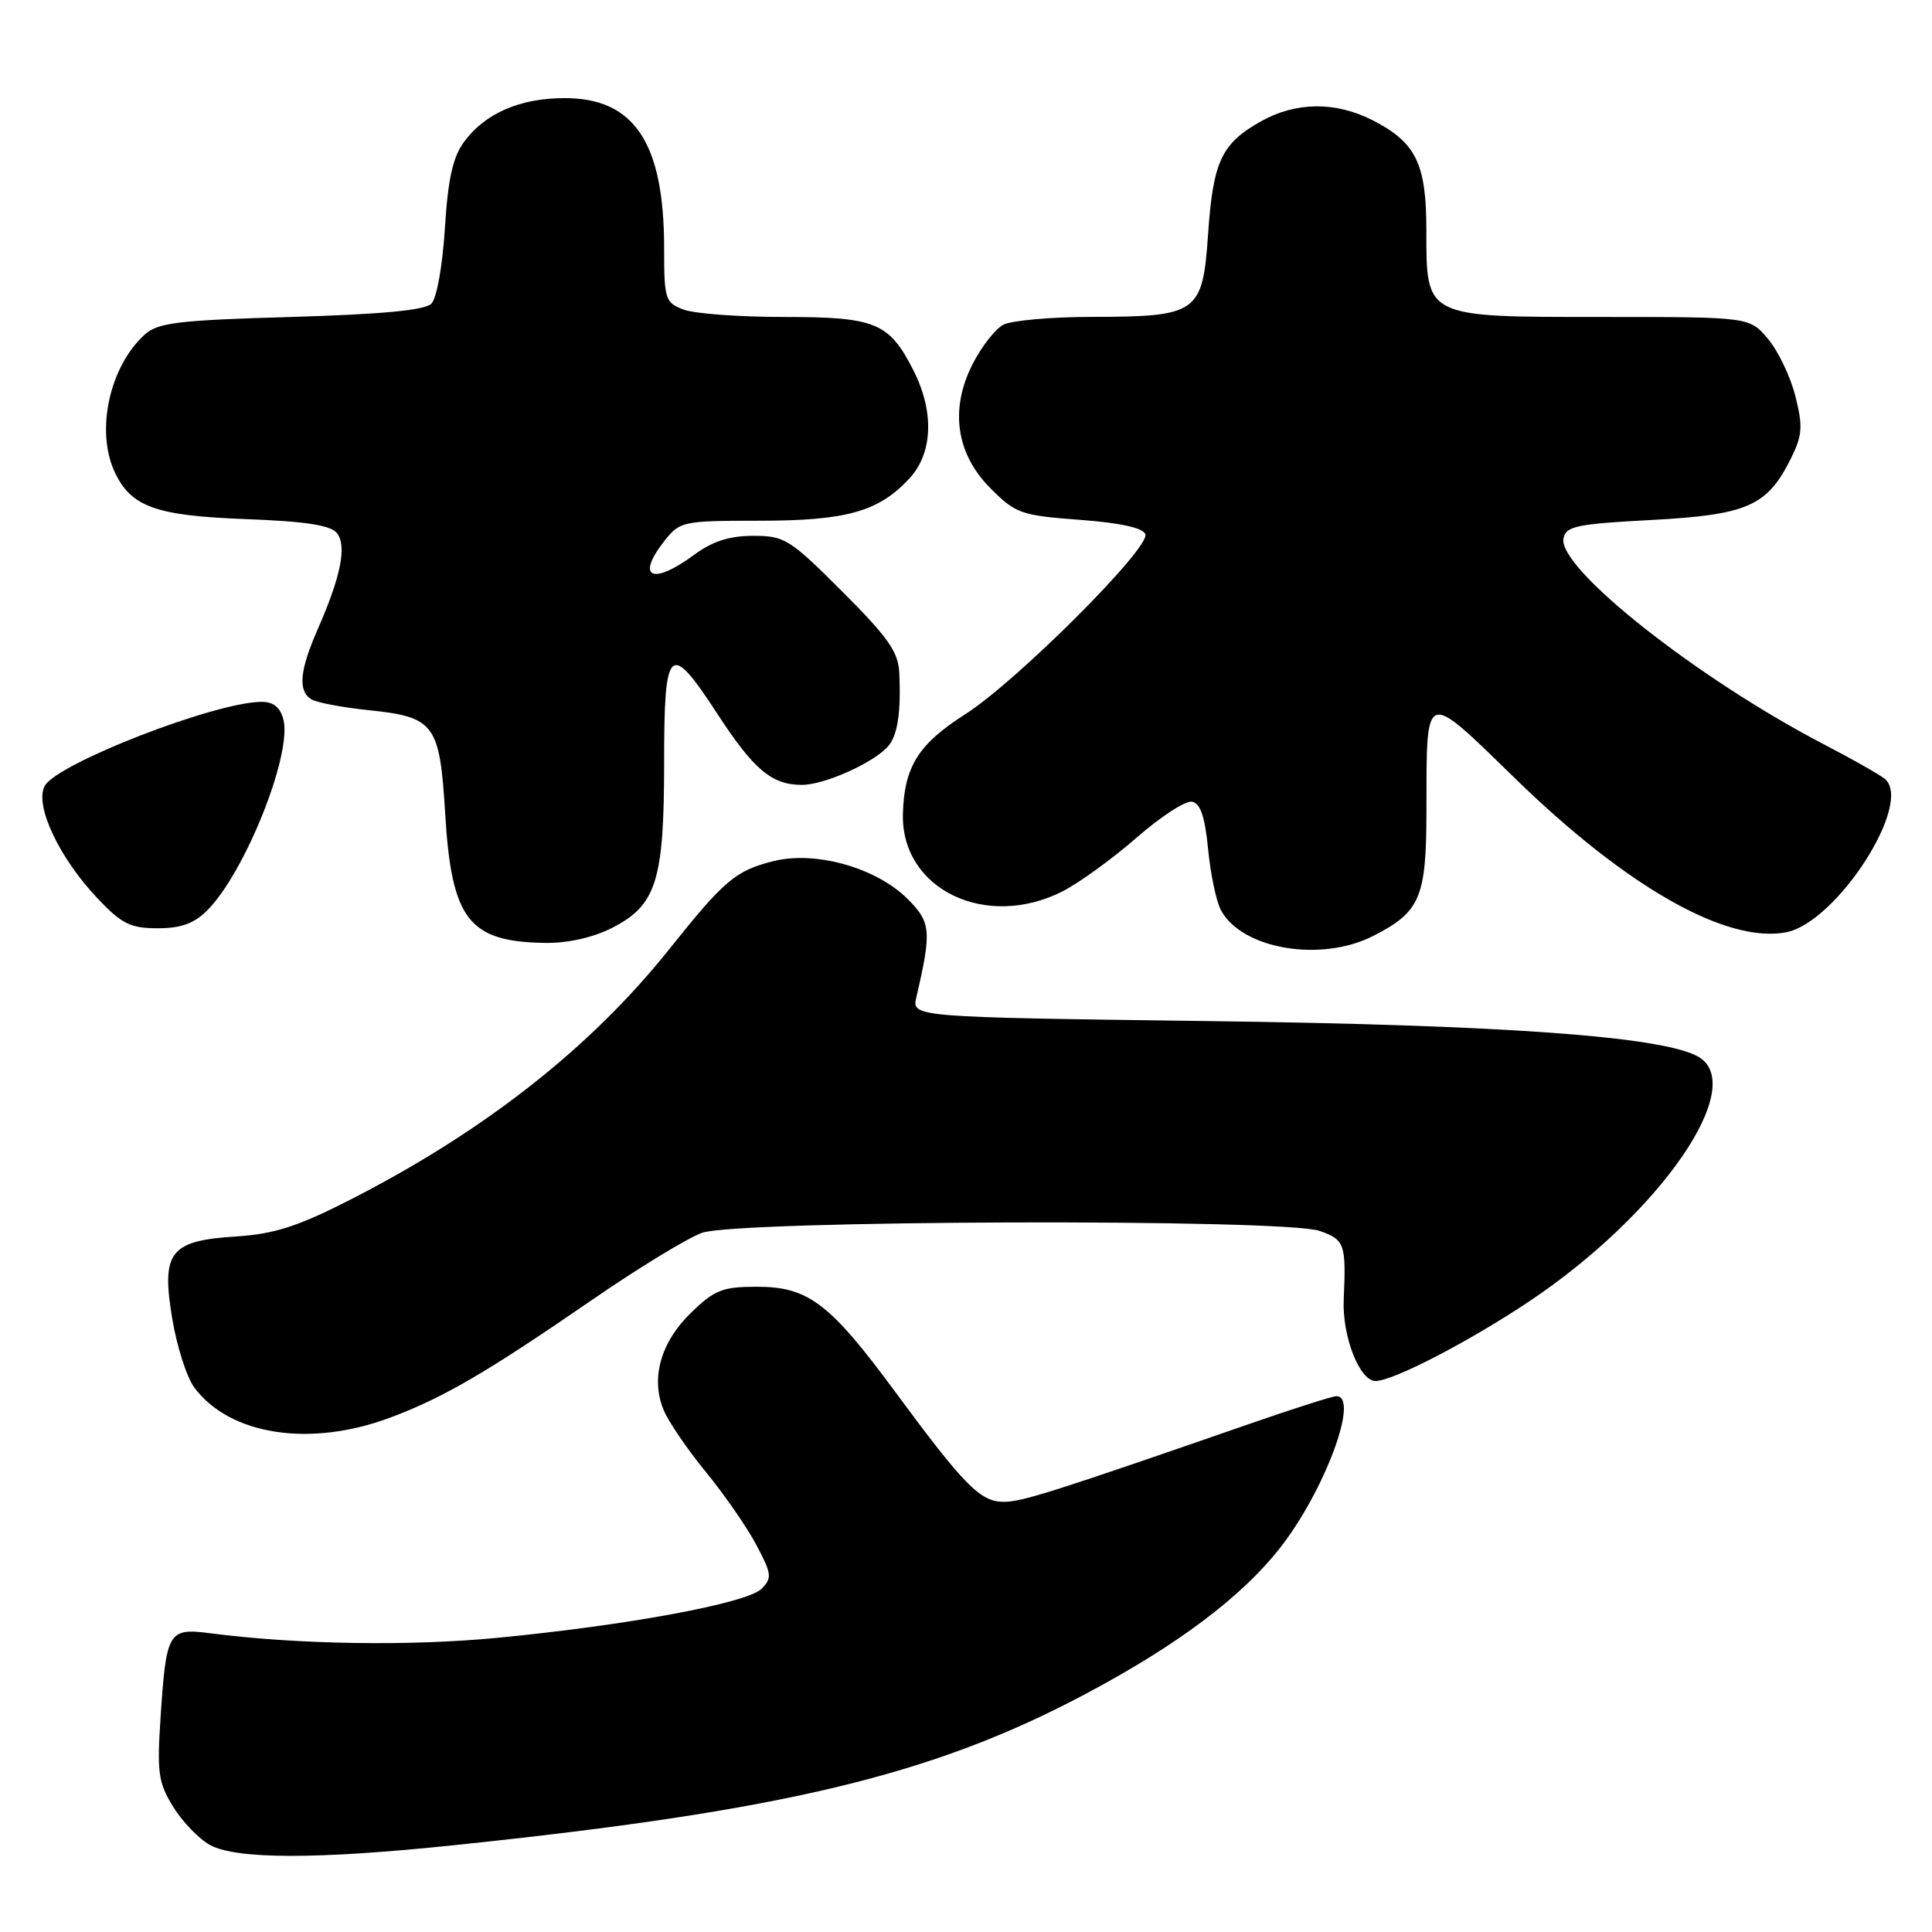 <?xml version="1.0" encoding="UTF-8" standalone="no"?>
<!DOCTYPE svg PUBLIC "-//W3C//DTD SVG 1.1//EN" "http://www.w3.org/Graphics/SVG/1.1/DTD/svg11.dtd" >
<svg xmlns="http://www.w3.org/2000/svg" xmlns:xlink="http://www.w3.org/1999/xlink" version="1.1" viewBox="0 0 256 256">
 <g >
 <path fill="currentColor"
d=" M 60.14 244.50 C 103.94 239.94 123.61 235.22 143.89 224.43 C 156.01 217.99 164.47 211.64 169.57 205.16 C 175.50 197.62 180.20 185.00 177.08 185.00 C 176.57 185.00 171.50 186.61 165.83 188.58 C 139.47 197.72 135.44 199.00 132.99 199.00 C 129.90 199.00 127.79 196.86 118.60 184.40 C 109.97 172.69 107.09 170.50 100.31 170.50 C 95.74 170.50 94.68 170.92 91.57 173.94 C 87.55 177.83 86.19 182.64 87.93 186.82 C 88.56 188.36 91.08 192.05 93.51 195.02 C 95.95 197.99 98.96 202.34 100.21 204.69 C 102.26 208.56 102.33 209.10 100.91 210.52 C 99.01 212.42 83.24 215.35 65.90 217.02 C 54.27 218.14 39.44 217.91 27.89 216.42 C 22.28 215.69 22.03 216.13 21.27 227.66 C 20.79 234.91 20.98 236.23 22.96 239.43 C 24.18 241.41 26.38 243.68 27.84 244.48 C 31.34 246.38 42.08 246.39 60.14 244.50 Z  M 51.68 187.85 C 58.78 185.19 64.39 181.92 78.50 172.21 C 84.55 168.04 91.08 164.06 93.00 163.36 C 97.62 161.68 170.11 161.45 174.85 163.10 C 178.18 164.26 178.38 164.82 178.05 172.14 C 177.82 177.04 180.15 183.01 182.28 182.99 C 184.60 182.97 194.49 177.86 202.48 172.54 C 220.02 160.86 231.86 143.67 224.91 139.95 C 219.98 137.31 199.06 135.81 160.15 135.30 C 120.81 134.78 120.81 134.78 121.42 132.14 C 123.46 123.39 123.36 122.21 120.29 119.14 C 116.12 114.97 108.07 112.70 102.46 114.11 C 97.47 115.37 95.97 116.63 88.70 125.75 C 78.18 138.93 63.95 150.07 46.01 159.17 C 39.46 162.50 36.26 163.52 31.37 163.83 C 22.50 164.39 21.35 165.86 22.82 174.71 C 23.43 178.40 24.75 182.52 25.75 183.86 C 30.46 190.18 41.08 191.81 51.68 187.85 Z  M 181.97 124.01 C 188.19 120.84 189.00 118.94 189.01 107.53 C 189.04 91.12 188.57 91.29 200.88 103.26 C 215.57 117.55 228.75 125.02 236.64 123.54 C 243.35 122.28 253.59 106.38 249.74 103.20 C 249.06 102.64 245.41 100.57 241.62 98.60 C 224.85 89.86 206.42 75.29 207.17 71.35 C 207.48 69.72 208.88 69.43 218.82 68.90 C 231.53 68.22 234.16 67.07 237.29 60.78 C 238.83 57.68 238.91 56.55 237.90 52.50 C 237.25 49.92 235.62 46.51 234.27 44.91 C 231.82 42.00 231.82 42.00 212.41 42.00 C 188.68 42.00 189.00 42.16 189.00 30.46 C 189.00 21.68 187.62 18.87 181.89 15.94 C 176.96 13.43 171.70 13.48 167.08 16.08 C 161.85 19.02 160.75 21.36 160.08 30.97 C 159.36 41.52 158.74 41.96 144.68 41.99 C 139.29 41.99 134.00 42.47 132.94 43.03 C 131.88 43.60 130.06 45.93 128.89 48.21 C 125.82 54.23 126.67 60.14 131.29 64.75 C 134.58 68.04 135.30 68.30 143.07 68.88 C 148.46 69.28 151.49 69.95 151.77 70.79 C 152.38 72.64 134.69 90.32 127.87 94.66 C 121.68 98.61 119.81 101.60 119.64 107.84 C 119.38 117.83 130.65 123.28 140.83 118.09 C 143.03 116.96 147.43 113.77 150.61 110.99 C 153.79 108.21 157.09 106.06 157.95 106.23 C 159.06 106.44 159.66 108.21 160.08 112.51 C 160.40 115.81 161.16 119.45 161.78 120.60 C 164.56 125.78 175.05 127.55 181.97 124.01 Z  M 81.12 122.94 C 86.98 119.95 88.00 116.70 88.00 101.03 C 88.00 85.49 88.70 84.84 95.03 94.55 C 99.89 102.01 102.26 104.00 106.26 104.00 C 109.29 104.00 115.93 101.00 117.74 98.81 C 118.95 97.35 119.40 94.33 119.16 89.14 C 119.03 86.38 117.66 84.43 111.61 78.39 C 104.66 71.43 103.97 71.00 99.81 71.00 C 96.66 71.00 94.41 71.72 92.00 73.50 C 86.41 77.62 84.19 76.57 88.07 71.63 C 90.08 69.09 90.50 69.00 100.60 69.00 C 112.16 69.00 116.43 67.80 120.50 63.40 C 123.62 60.04 123.82 54.52 121.01 49.03 C 117.80 42.73 116.01 42.00 103.84 42.00 C 97.95 42.00 91.98 41.56 90.57 41.02 C 88.14 40.10 88.00 39.66 88.00 32.89 C 88.00 18.94 84.07 13.00 74.82 13.00 C 68.91 13.00 64.28 15.01 61.50 18.78 C 60.00 20.82 59.36 23.69 58.95 30.25 C 58.64 35.21 57.87 39.54 57.15 40.25 C 56.29 41.11 50.54 41.65 38.55 42.00 C 23.54 42.43 20.93 42.75 19.17 44.34 C 14.54 48.54 12.67 56.98 15.15 62.44 C 17.30 67.14 20.56 68.34 32.50 68.78 C 40.48 69.08 43.81 69.59 44.64 70.63 C 45.98 72.33 45.18 76.35 42.12 83.33 C 39.70 88.84 39.45 91.54 41.25 92.66 C 41.94 93.09 45.36 93.74 48.84 94.10 C 57.61 95.01 58.27 95.91 58.99 107.84 C 59.84 121.89 62.11 124.80 72.29 124.94 C 75.26 124.98 78.61 124.22 81.12 122.94 Z  M 27.46 120.63 C 32.45 115.64 38.71 99.98 37.56 95.37 C 37.15 93.74 36.25 93.00 34.66 93.00 C 28.56 93.00 7.52 101.17 5.92 104.15 C 4.55 106.71 7.86 113.72 12.99 119.11 C 16.14 122.43 17.31 123.00 20.89 123.00 C 23.98 123.00 25.72 122.37 27.46 120.63 Z "/>
</g>
</svg>